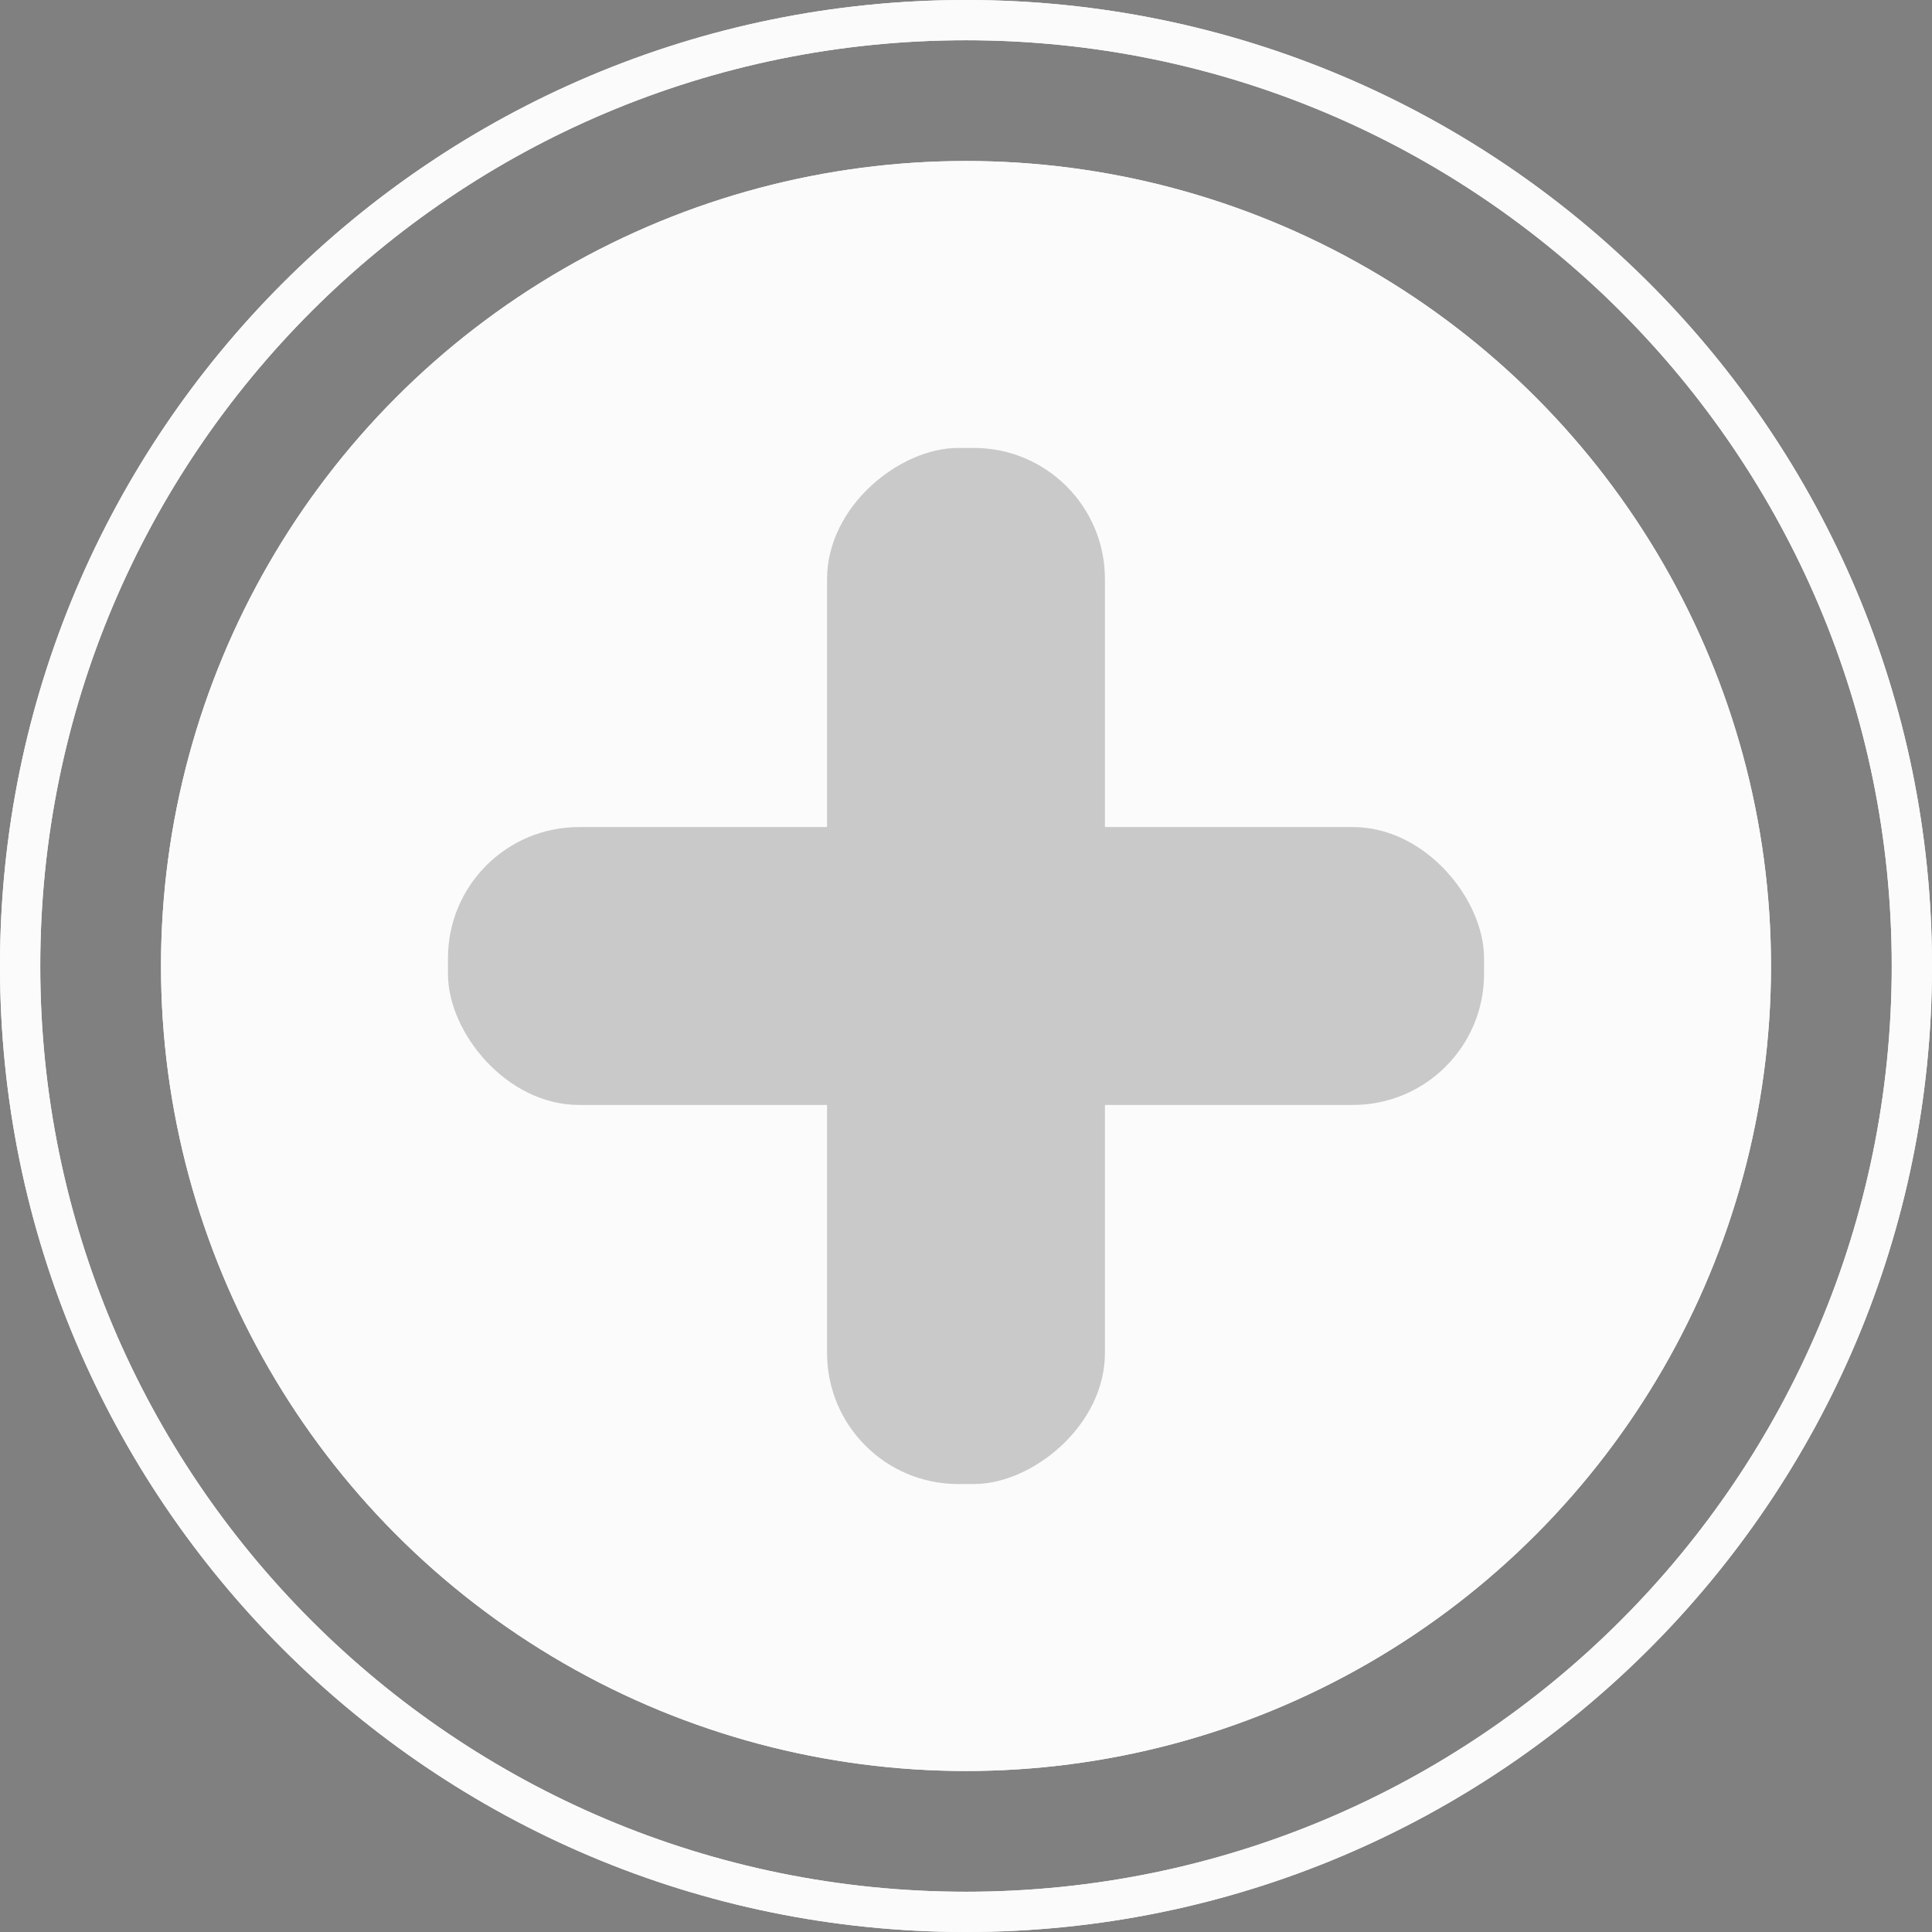 <?xml version="1.0" encoding="UTF-8" standalone="no"?>
<svg
   xmlns:dc="http://purl.org/dc/elements/1.1/"
   xmlns:cc="http://creativecommons.org/ns#"
   xmlns:rdf="http://www.w3.org/1999/02/22-rdf-syntax-ns#"
   xmlns:svg="http://www.w3.org/2000/svg"
   xmlns="http://www.w3.org/2000/svg"
   xmlns:sodipodi="http://sodipodi.sourceforge.net/DTD/sodipodi-0.dtd"
   xmlns:inkscape="http://www.inkscape.org/namespaces/inkscape"
   width="120"
   height="120"
   id="svg2"
   version="1.1"
   inkscape:version="0.91 r13725"
   sodipodi:docname="Ringed Add Server.svg">
  <rect width="100%" height="100%" fill="#808080" stroke="none"/>
  <defs
     id="defs14" />
  <sodipodi:namedview
     pagecolor="#ffffff"
     bordercolor="#666666"
     borderopacity="1"
     objecttolerance="10"
     gridtolerance="10"
     guidetolerance="10"
     inkscape:pageopacity="0"
     inkscape:pageshadow="2"
     inkscape:window-width="1920"
     inkscape:window-height="1017"
     id="namedview12"
     showgrid="false"
     inkscape:zoom="5.5625733"
     inkscape:cx="50.662178"
     inkscape:cy="59.551196"
     inkscape:window-x="-8"
     inkscape:window-y="-8"
     inkscape:window-maximized="1"
     inkscape:current-layer="svg2" />
  <g
     transform="translate(10 10)"
     id="g4">
    <path
       fill="#FBFBFB"
       d="M110 50c0 33.137-26.863 60-60 60s-60-26.863-60-60 26.863-60 60-60 60 26.863 60 60zm-60-57.5c-31.756 0-57.5 25.744-57.5 57.5s25.744 57.5 57.5 57.5 57.5-25.744 57.5-57.5-25.744-57.5-57.5-57.5z"
       id="path6" />
    <circle
       fill="#FBFBFB"
       cx="50"
       cy="50"
       r="50"
       id="circle8" />
  </g>
  <rect
     style="fill:#4d4d4d;fill-opacity:1;stroke:none;stroke-opacity:1"
     id="rect4144"
     width="64.353"
     height="17.258"
     x="27.824"
     y="51.371"
     rx="8.136"
     ry="8.136" />
  <g
     id="g4146"
     transform="translate(10 10)">
    <path
       id="path4148"
       d="M110 50c0 33.137-26.863 60-60 60s-60-26.863-60-60 26.863-60 60-60 60 26.863 60 60zm-60-57.5c-31.756 0-57.5 25.744-57.5 57.5s25.744 57.5 57.5 57.5 57.5-25.744 57.5-57.5-25.744-57.5-57.5-57.5z"
       fill="#FBFBFB" />
    <circle
       id="circle4150"
       r="50"
       cy="50"
       cx="50"
       fill="#FBFBFB" />
  </g>
  <rect
     ry="8.136"
     rx="8.136"
     y="51.371"
     x="27.824"
     height="17.258"
     width="64.353"
     id="rect4152"
     style="fill:#c9c9c9;fill-opacity:1;stroke:none;stroke-opacity:1" />
  <rect
     style="fill:#c9c9c9;fill-opacity:1;stroke:none;stroke-opacity:1"
     id="rect4154"
     width="64.353"
     height="17.258"
     x="-92.176"
     y="51.371"
     rx="8.136"
     ry="8.136"
     transform="matrix(0,-1,1,0,0,0)" />
</svg>
